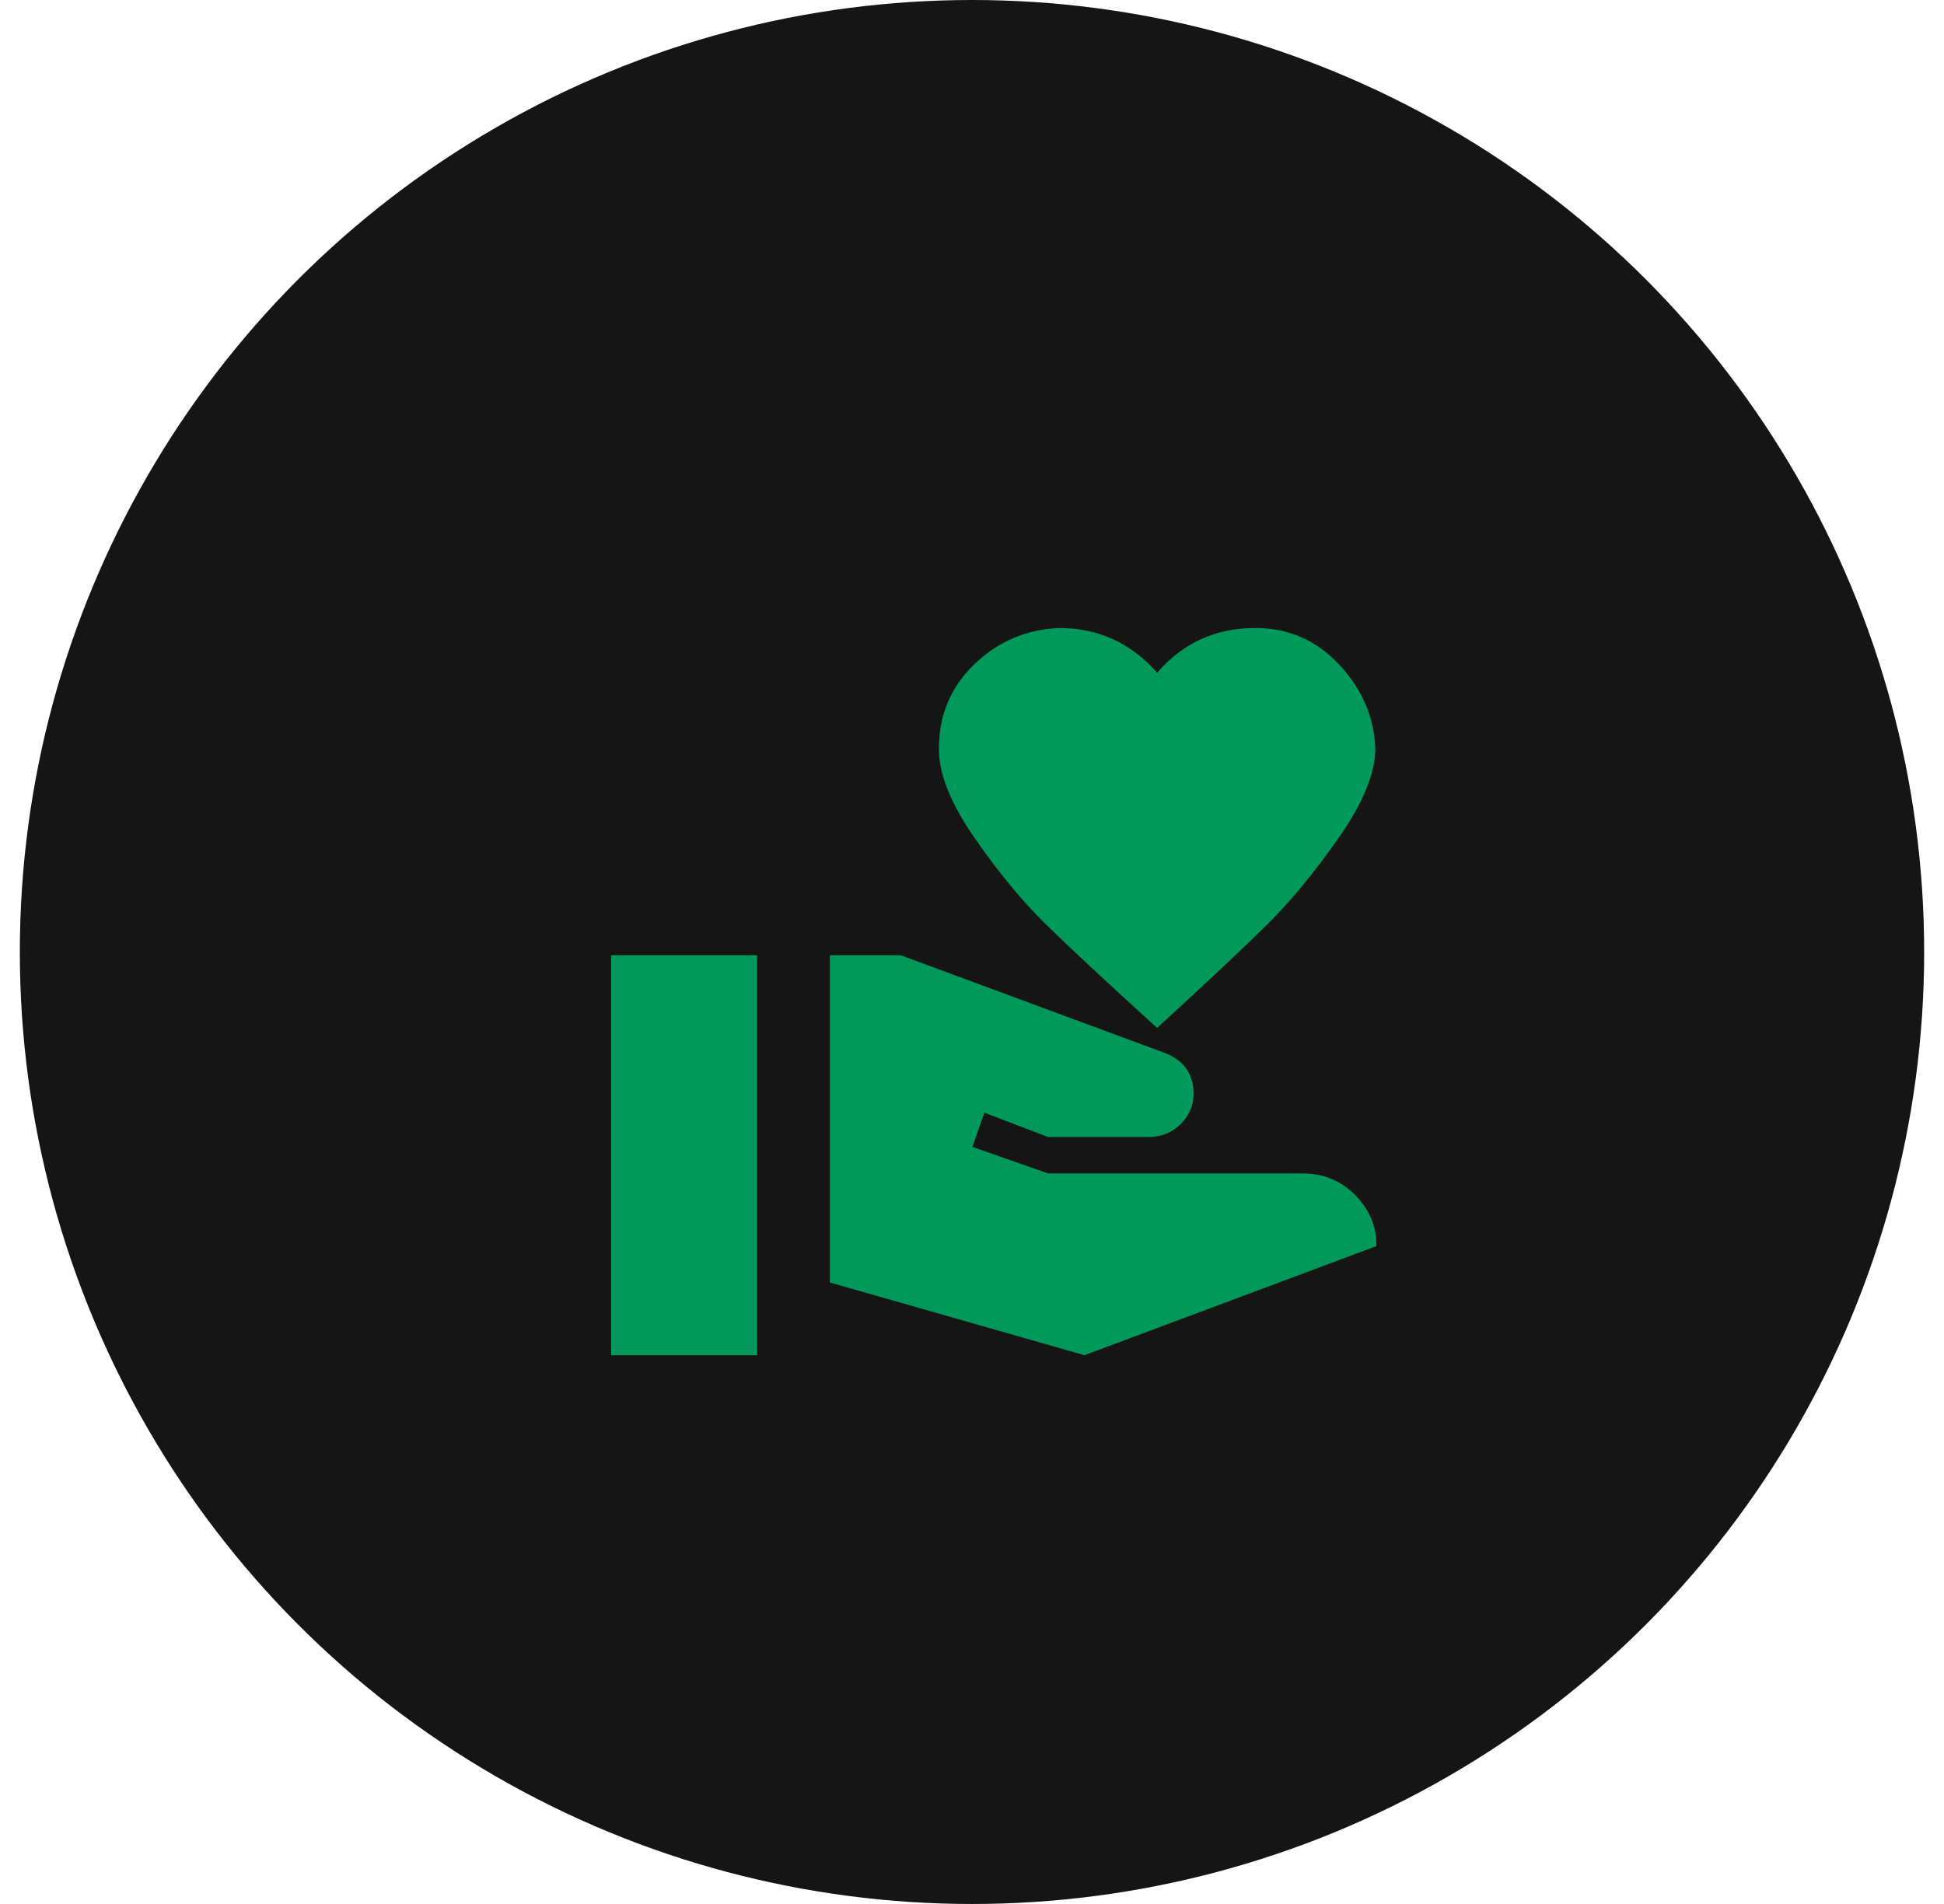 <svg width="49" height="48" viewBox="0 0 49 48" fill="none" xmlns="http://www.w3.org/2000/svg">
<circle cx="24.5" cy="24" r="24" fill="#151515"/>
<path d="M32.834 29.582C33.359 29.582 33.802 29.765 34.163 30.132C34.523 30.499 34.701 30.927 34.694 31.415L27.334 34.165L20.917 32.332V24.082H22.704L29.369 26.548C29.845 26.737 30.084 27.079 30.084 27.575C30.084 27.862 29.98 28.112 29.772 28.326C29.564 28.54 29.302 28.653 28.984 28.665H26.417L24.813 28.051L24.51 28.913L26.417 29.582H32.834ZM29.167 16.959C29.815 16.208 30.64 15.832 31.642 15.832C32.473 15.832 33.176 16.138 33.75 16.749C34.325 17.36 34.63 18.063 34.667 18.857C34.667 19.486 34.361 20.238 33.75 21.112C33.139 21.986 32.537 22.716 31.945 23.303C31.352 23.89 30.426 24.76 29.167 25.915C27.896 24.76 26.961 23.89 26.362 23.303C25.763 22.716 25.161 21.986 24.556 21.112C23.951 20.238 23.655 19.486 23.667 18.857C23.667 18.026 23.963 17.323 24.556 16.749C25.149 16.174 25.864 15.869 26.701 15.832C27.679 15.832 28.501 16.208 29.167 16.959ZM15.402 24.082H19.084V34.165H15.402V24.082Z" fill="#00985B"/>
</svg>
